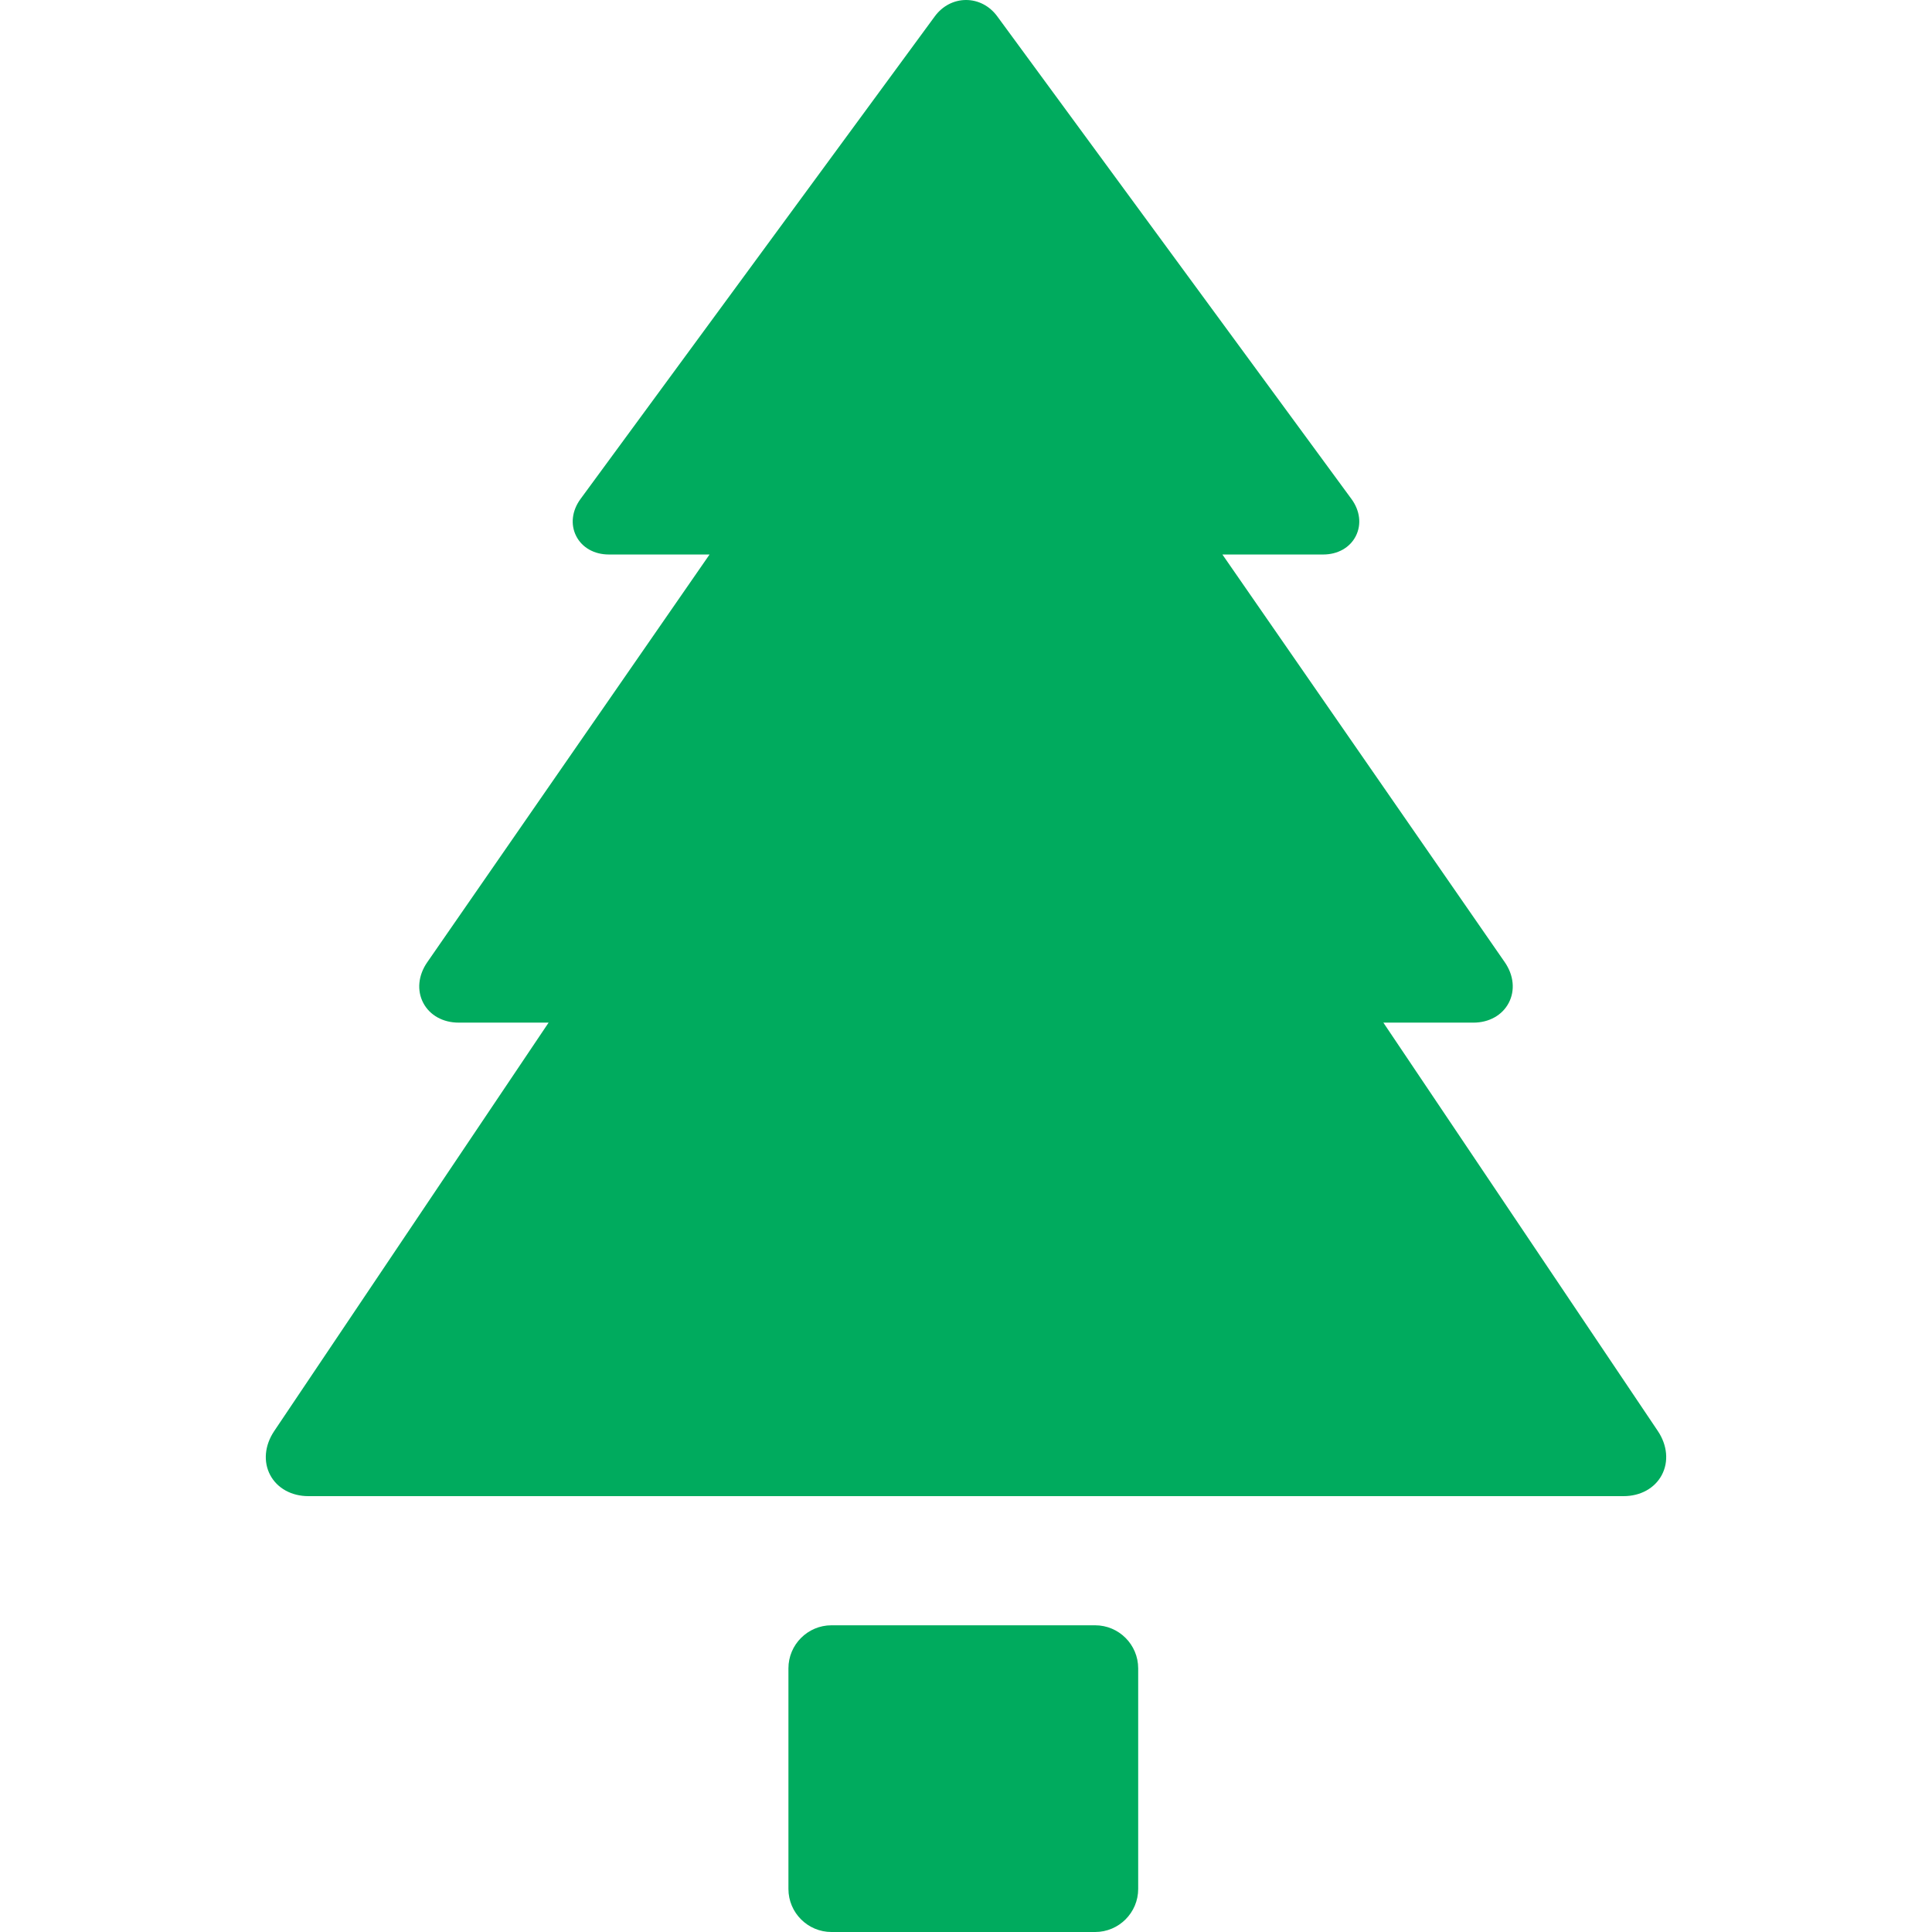 <?xml version="1.0" encoding="iso-8859-1"?>
<!-- Generator: Adobe Illustrator 17.1.0, SVG Export Plug-In . SVG Version: 6.00 Build 0)  -->
<!DOCTYPE svg PUBLIC "-//W3C//DTD SVG 1.1//EN" "http://www.w3.org/Graphics/SVG/1.1/DTD/svg11.dtd">
<svg xmlns="http://www.w3.org/2000/svg" xmlns:xlink="http://www.w3.org/1999/xlink" version="1.1" id="Capa_1" x="0px" y="0px" viewBox="0 0 359.051 359.051" style="enable-background:new 0 0 359.051 359.051;" xml:space="preserve" width="40px" height="40px">
<g>
	<path d="M203.525,302.051h-49c-4.411,0-8,3.589-8,8v41c0,4.411,3.589,8,8,8h49c4.411,0,8-3.589,8-8v-41   C211.525,305.64,207.936,302.051,203.525,302.051z" fill="#00ab5e"/>
	<path d="M308.086,265.926l-50.995-75.875h16.727c2.912,0,5.369-1.374,6.574-3.674c1.212-2.314,0.934-5.14-0.742-7.559   l-52.473-75.767h18.732c2.709,0,4.976-1.282,6.063-3.43c1.085-2.14,0.783-4.711-0.807-6.88L185.332,3.033   C183.919,1.105,181.806,0,179.537,0c-2.276,0-4.396,1.111-5.816,3.047l-65.836,89.687c-1.59,2.168-1.891,4.742-0.806,6.884   c1.09,2.149,3.356,3.432,6.063,3.432h18.726l-52.466,75.778c-1.676,2.418-1.954,5.241-0.744,7.551   c1.203,2.298,3.661,3.67,6.575,3.67h16.723l-50.99,75.897c-1.785,2.654-2.065,5.715-0.748,8.189   c1.305,2.451,3.962,3.914,7.106,3.914h244.402c3.141,0,5.796-1.465,7.104-3.919C310.151,271.65,309.873,268.582,308.086,265.926z" fill="#00ab5e"/>
</g>
<g>
</g>
<g>
</g>
<g>
</g>
<g>
</g>
<g>
</g>
<g>
</g>
<g>
</g>
<g>
</g>
<g>
</g>
<g>
</g>
<g>
</g>
<g>
</g>
<g>
</g>
<g>
</g>
<g>
</g>
</svg>

